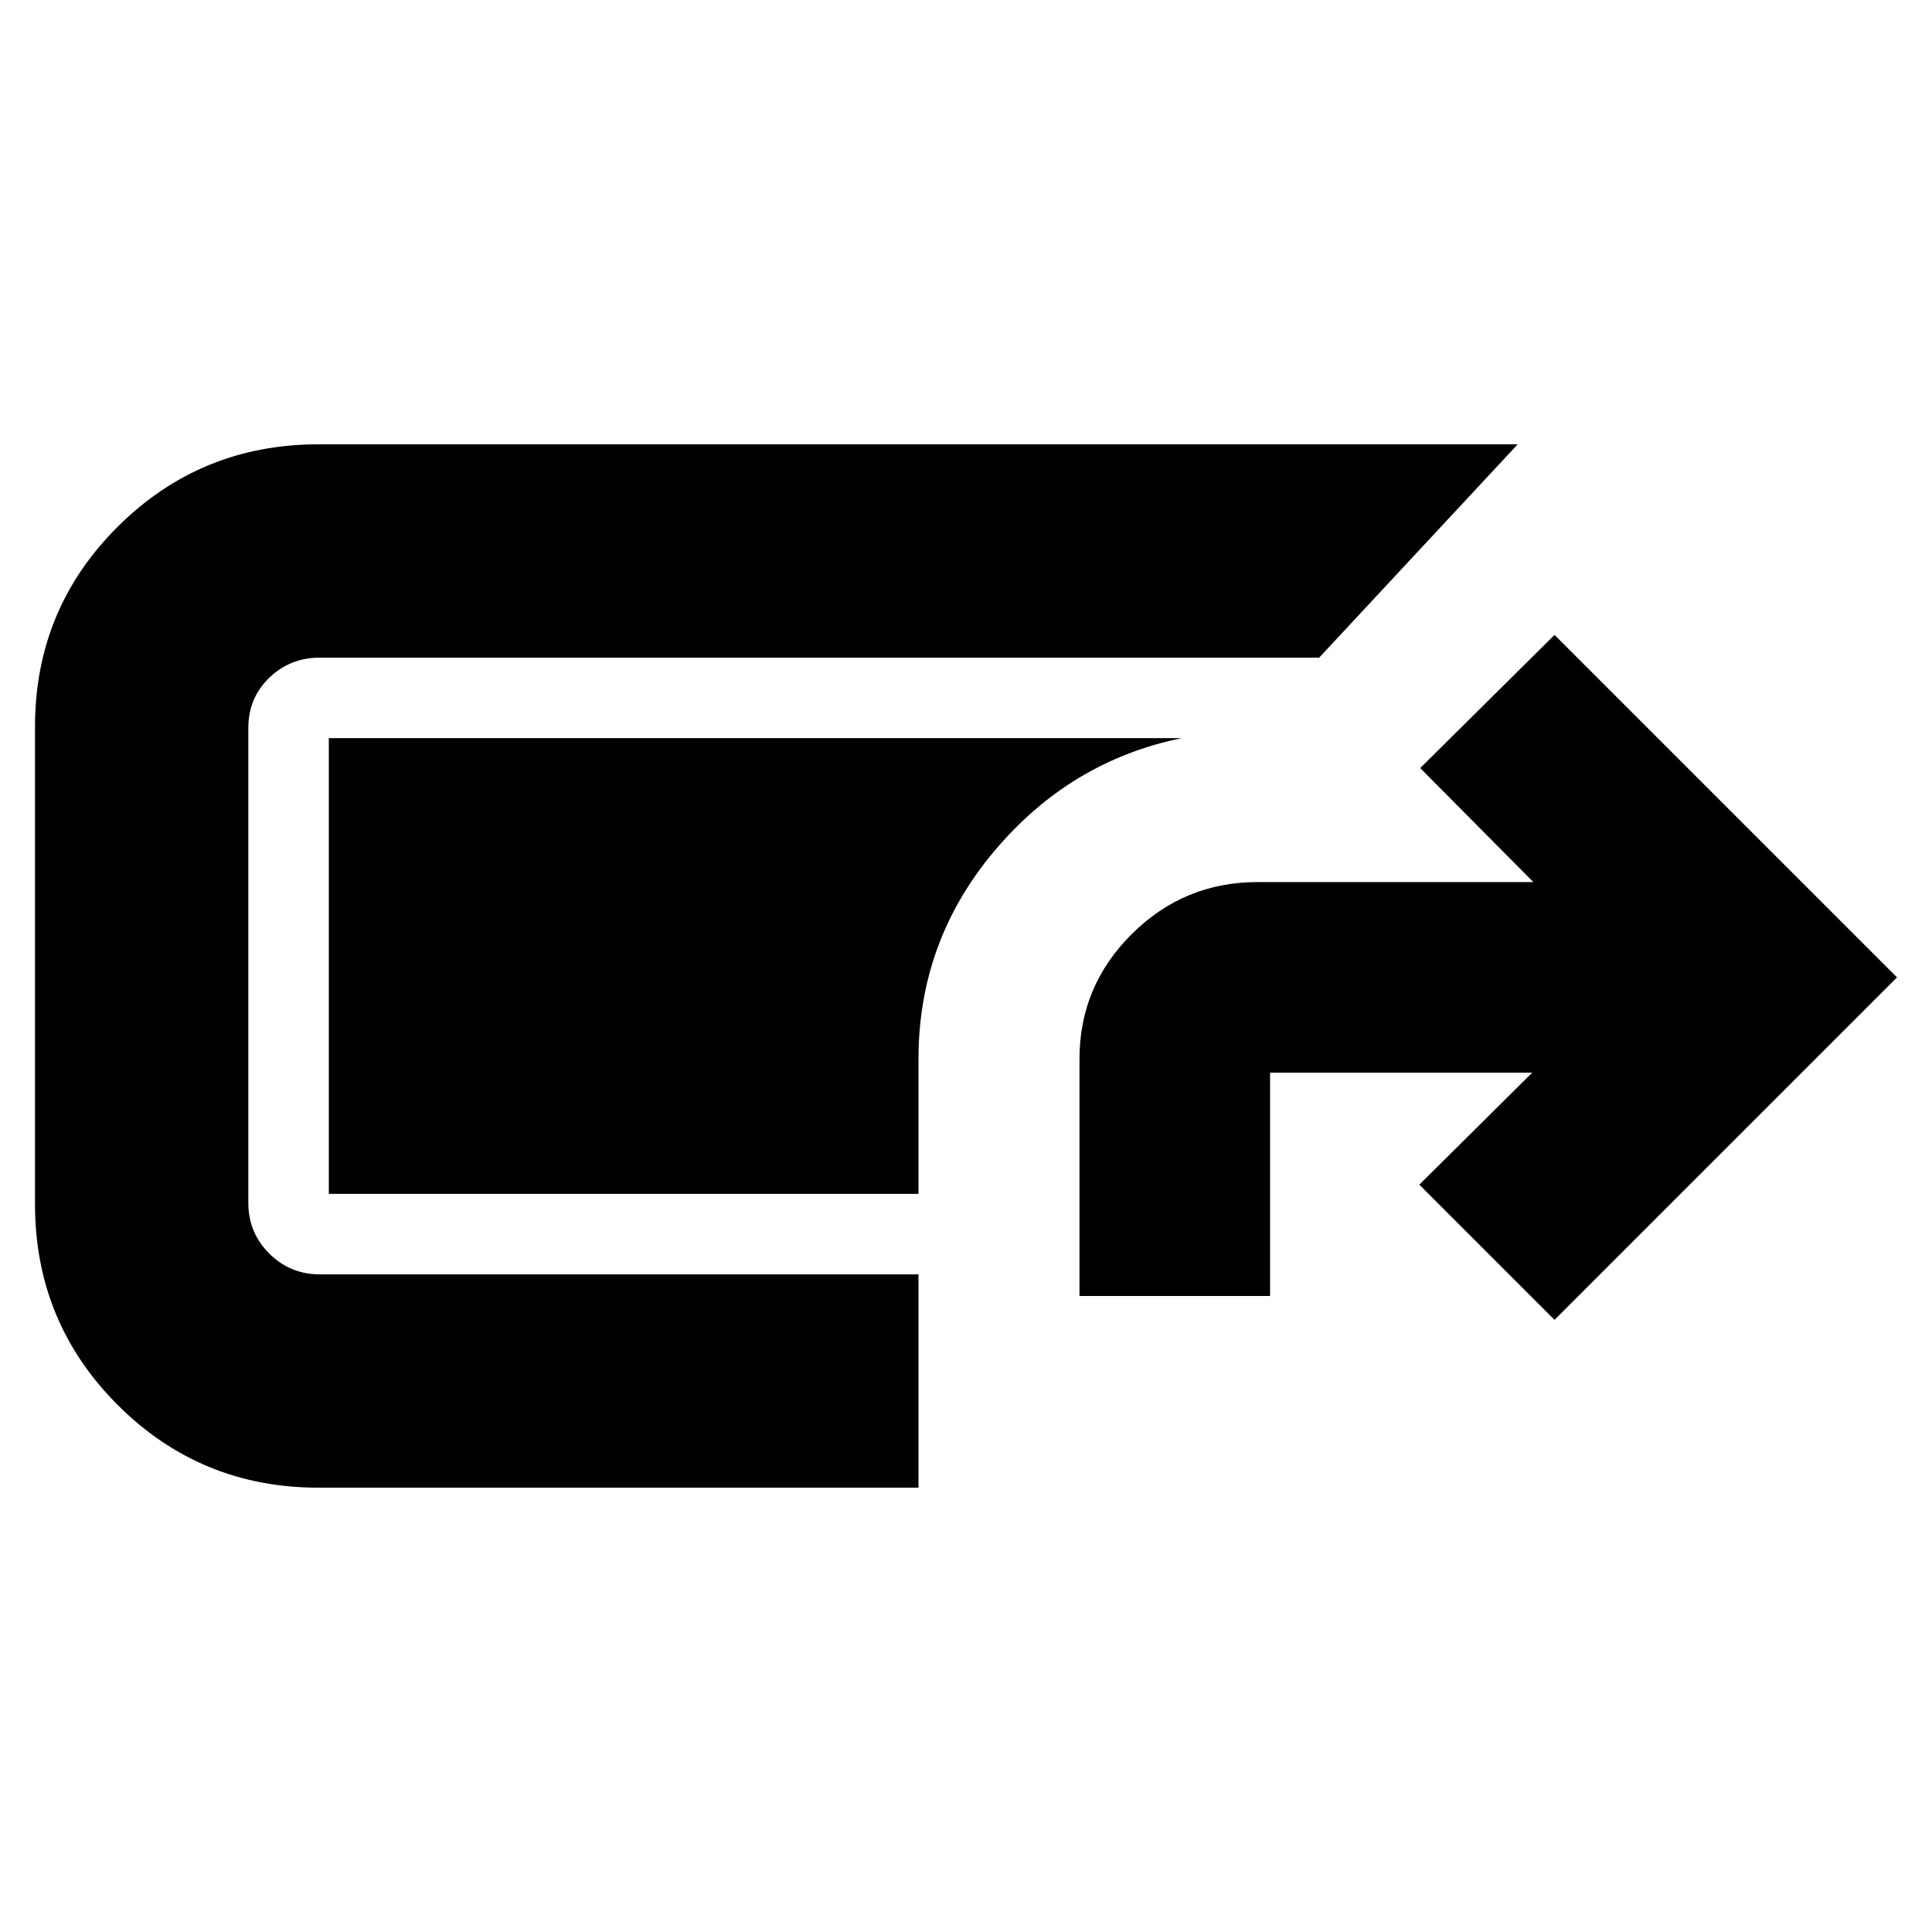 <svg xmlns="http://www.w3.org/2000/svg" height="24" viewBox="0 -960 960 960" width="24"><path d="M158.3-220.78q-58.71 0-99.81-41.1t-41.1-99.82v-237.17q0-58.48 41.1-99.41 41.1-40.94 99.81-40.94h595.83l-98.65 106H158.87q-14.74 0-25.11 10.04t-10.37 24.88v236.04q0 14.74 10.37 25.11t25.11 10.37h297.52v106H158.3Zm378.09-95.26v-117.74q0-36.27 25.99-62.09 25.99-25.83 62.49-25.83h137.04l-56.21-56.65 66.74-66.17 170.17 170.17-170.17 170.18-67.18-67.18L761.35-427H631.09v110.96h-94.7Zm-80-50.74h-293v-226.44h423.83q-55.44 11.31-93.13 56.09-37.7 44.78-37.7 103.35v67Z"/></svg>